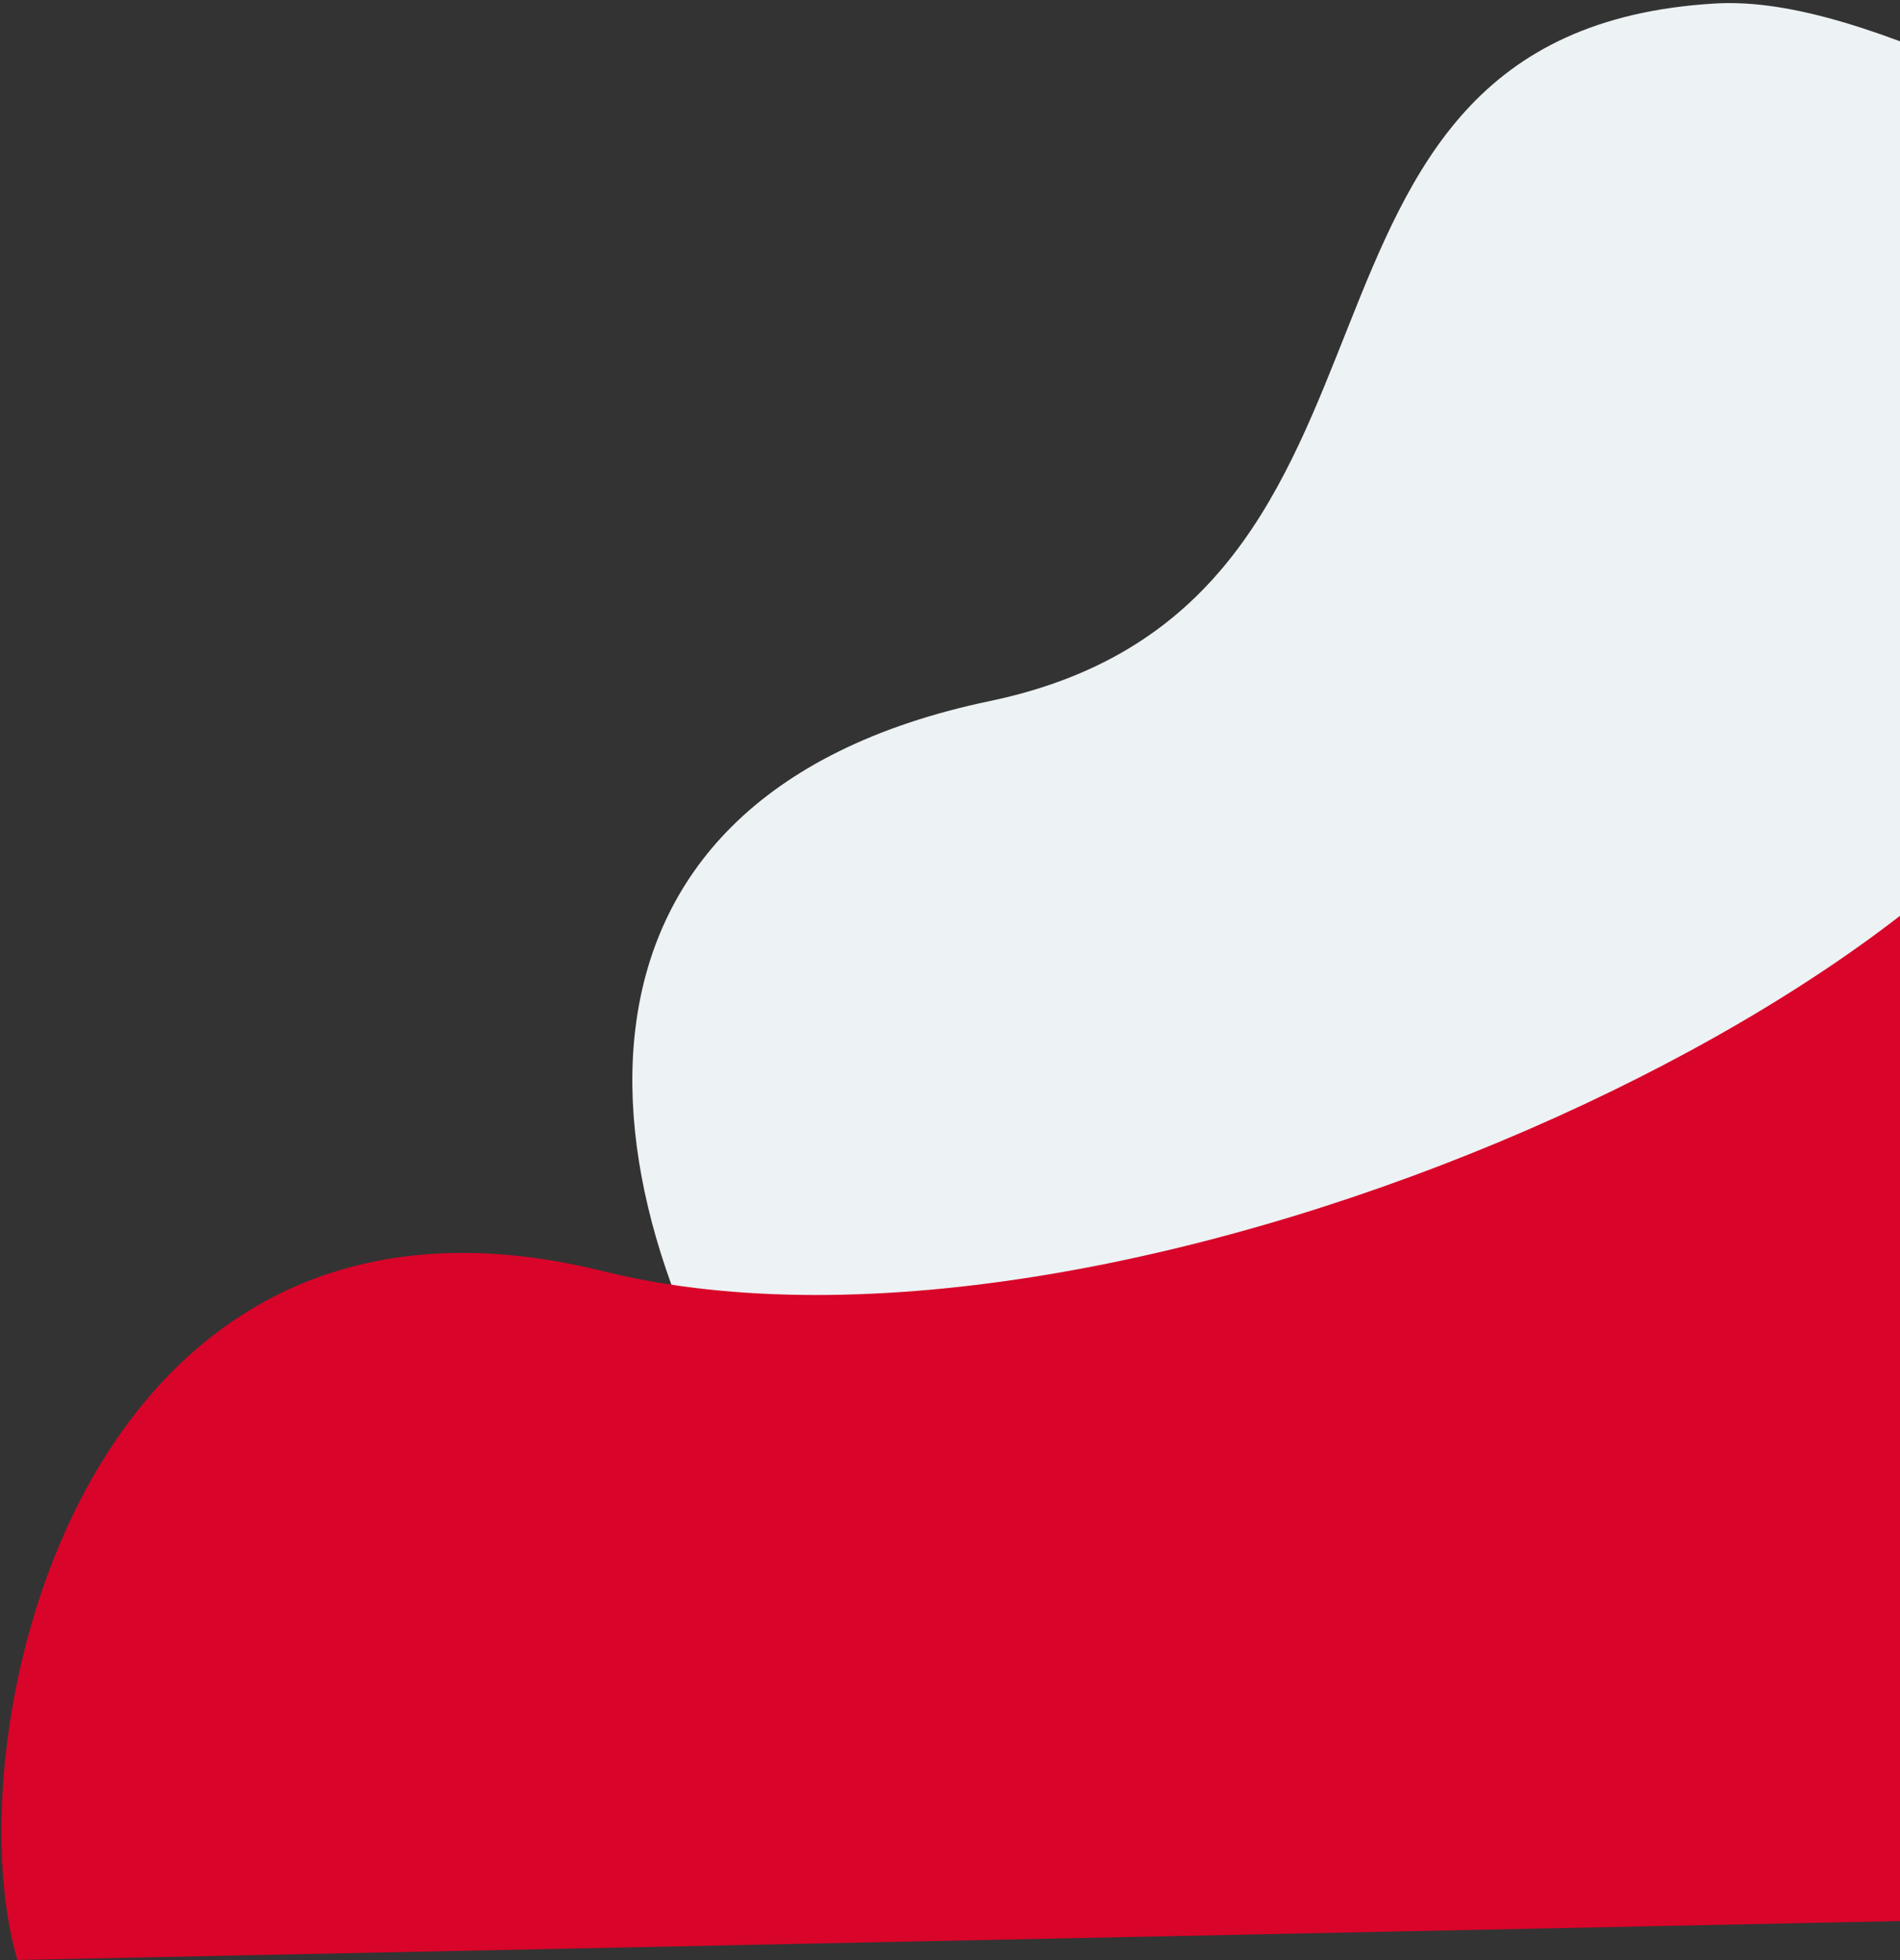 <svg width="545" height="562" viewBox="0 0 545 562" fill="none" xmlns="http://www.w3.org/2000/svg">
<rect x="0" y="0" width="545" height="562" fill="#333333" stroke="none"/>
<path d="M226 431C286 515 322.833 491.333 340 555L926.5 486C959.333 299.166 1024 -35 890 67C756 169 581.095 -4.26 492 1C354.757 9.103 418 173 284 201C150 229 166 347 226 431Z" fill="#EDF2F4"/>
<path d="M173 364.5C23 327.3 -14 498 5 562L585.5 550L605 186C585.5 279 323 401.7 173 364.5Z" fill="#D90429"/>
</svg>
